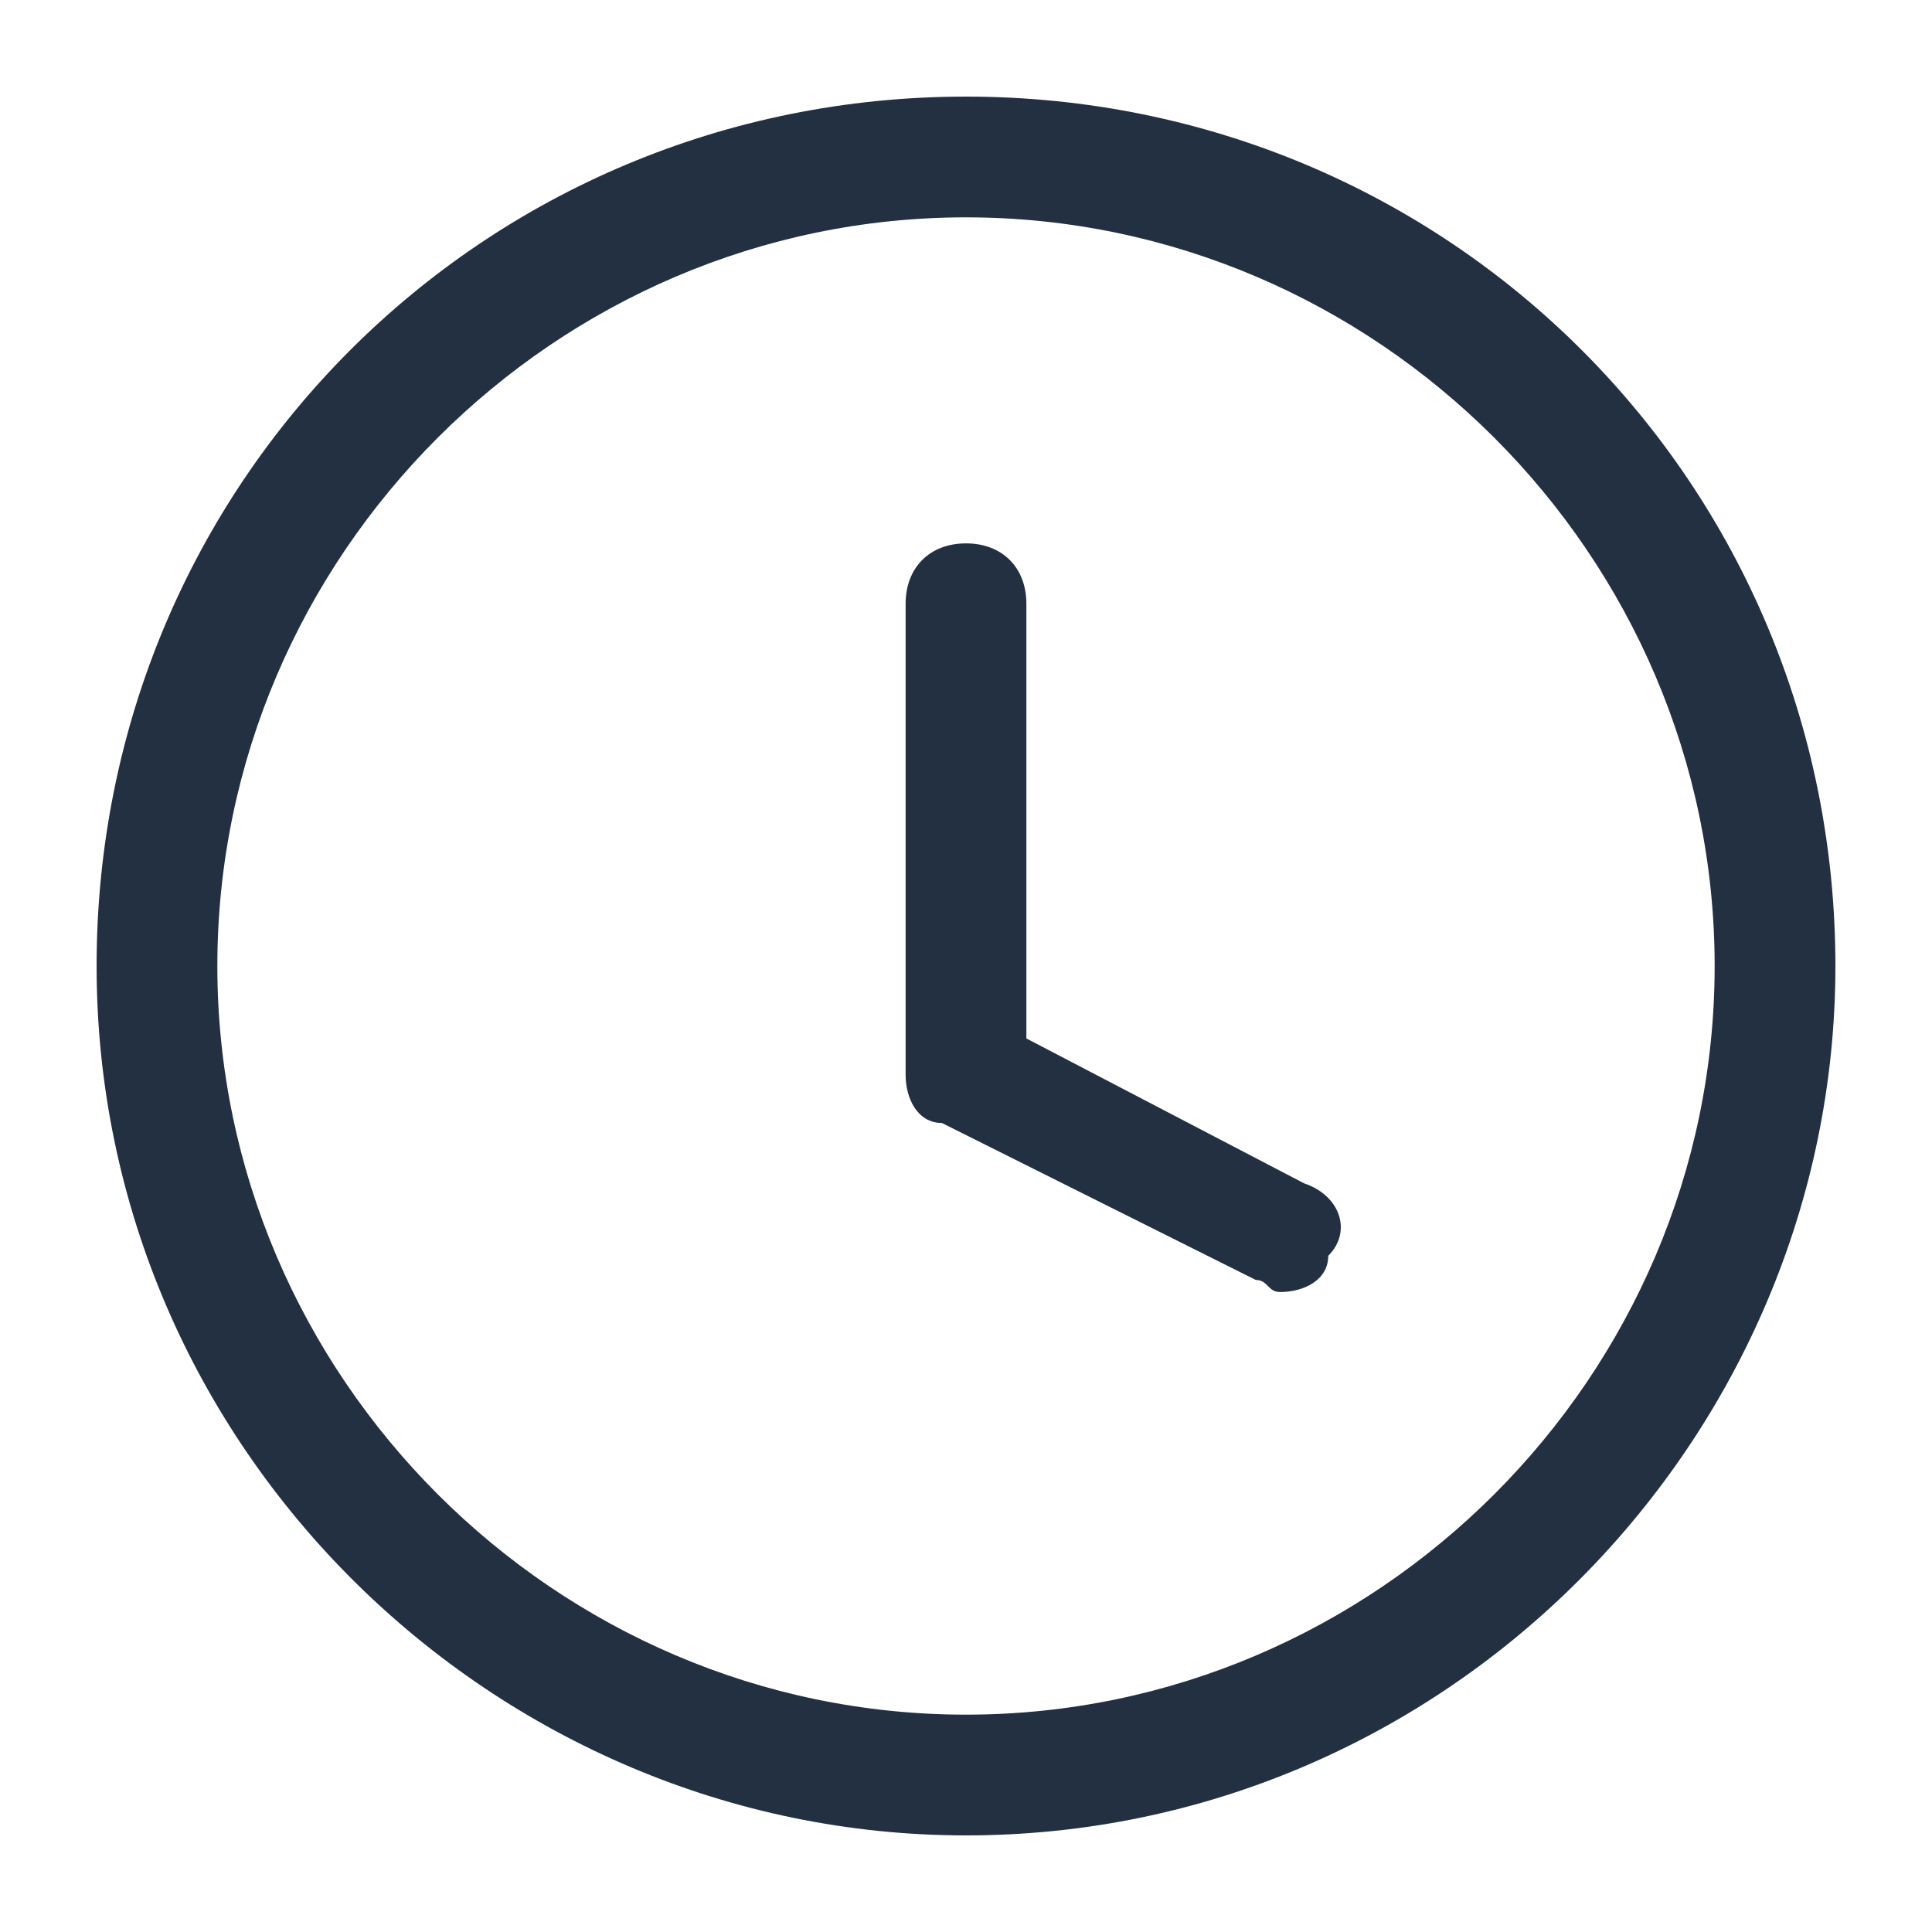 <?xml version="1.0" encoding="utf-8"?>
<!-- Generator: Adobe Illustrator 21.0.2, SVG Export Plug-In . SVG Version: 6.00 Build 0)  -->
<svg version="1.1" id="Layer_1" xmlns="http://www.w3.org/2000/svg" xmlns:xlink="http://www.w3.org/1999/xlink" x="0px" y="0px"
	 viewBox="0 0 16 16" style="enable-background:new 0 0 16 16;" xml:space="preserve">
<style type="text/css">
	.st0{fill:#223042;}
</style>
<title>Icons / Pending Invitations</title>
<desc>Created with Sketch.</desc>
<g>
	<path class="st0" d="M8,0.8C4,0.8,0.8,4,0.8,8c0,4,3.3,7.2,7.2,7.2c4,0,7.2-3.3,7.2-7.2C15.2,4,12,0.8,8,0.8z M8,14.2
		c-3.4,0-6.2-2.8-6.2-6.2S4.6,1.8,8,1.8s6.2,2.8,6.2,6.2S11.4,14.2,8,14.2z"/>
	<path class="st0" d="M10.8,9.8L8.5,8.6V5c0-0.3-0.2-0.5-0.5-0.5S7.5,4.7,7.5,5v3.9c0,0.2,0.1,0.4,0.3,0.4l2.6,1.3
		c0.1,0,0.1,0.1,0.2,0.1c0.2,0,0.4-0.1,0.4-0.3C11.2,10.2,11.1,9.9,10.8,9.8z"/>
</g>
</svg>
